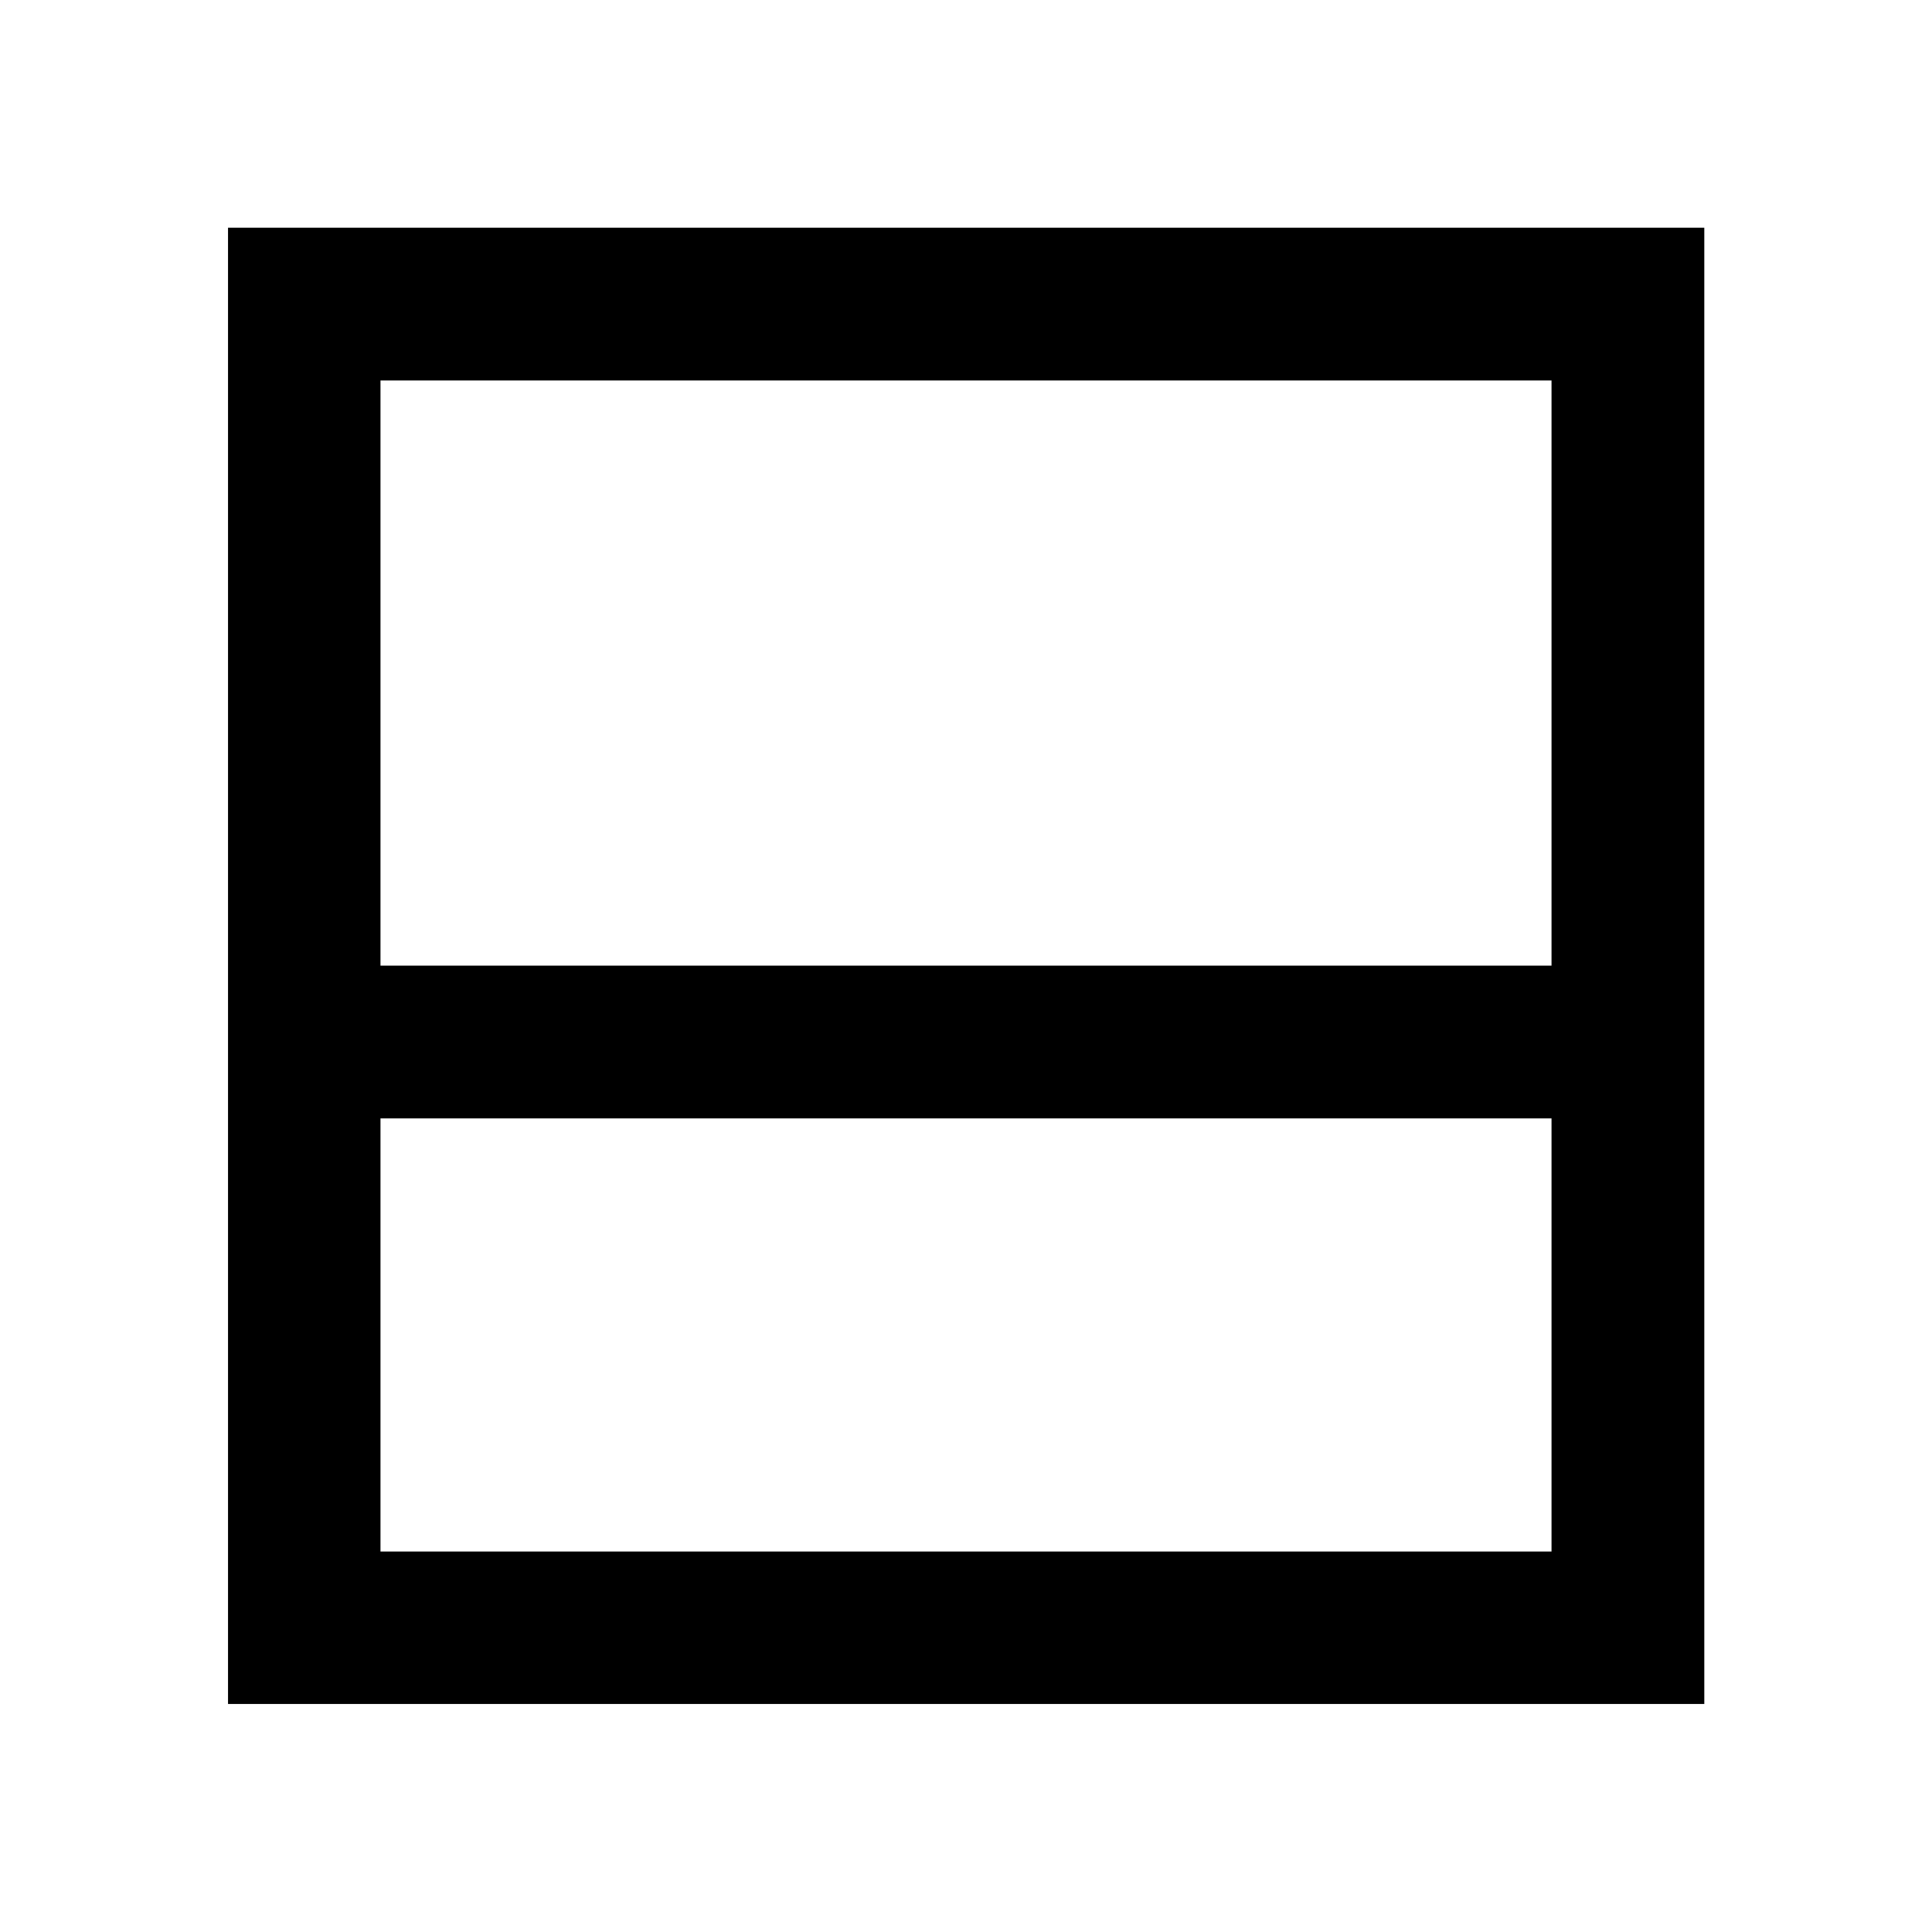 <svg xmlns="http://www.w3.org/2000/svg" height="40" viewBox="0 -960 960 960" width="40"><path d="M113.304-113.304v-733.551h733.551v733.551H113.304Zm75.754-75.754h581.884v-215.218H189.058v215.218Zm0-291.13h581.884v-290.754H189.058v290.754Zm0 0v-290.754 290.754Z"/></svg>